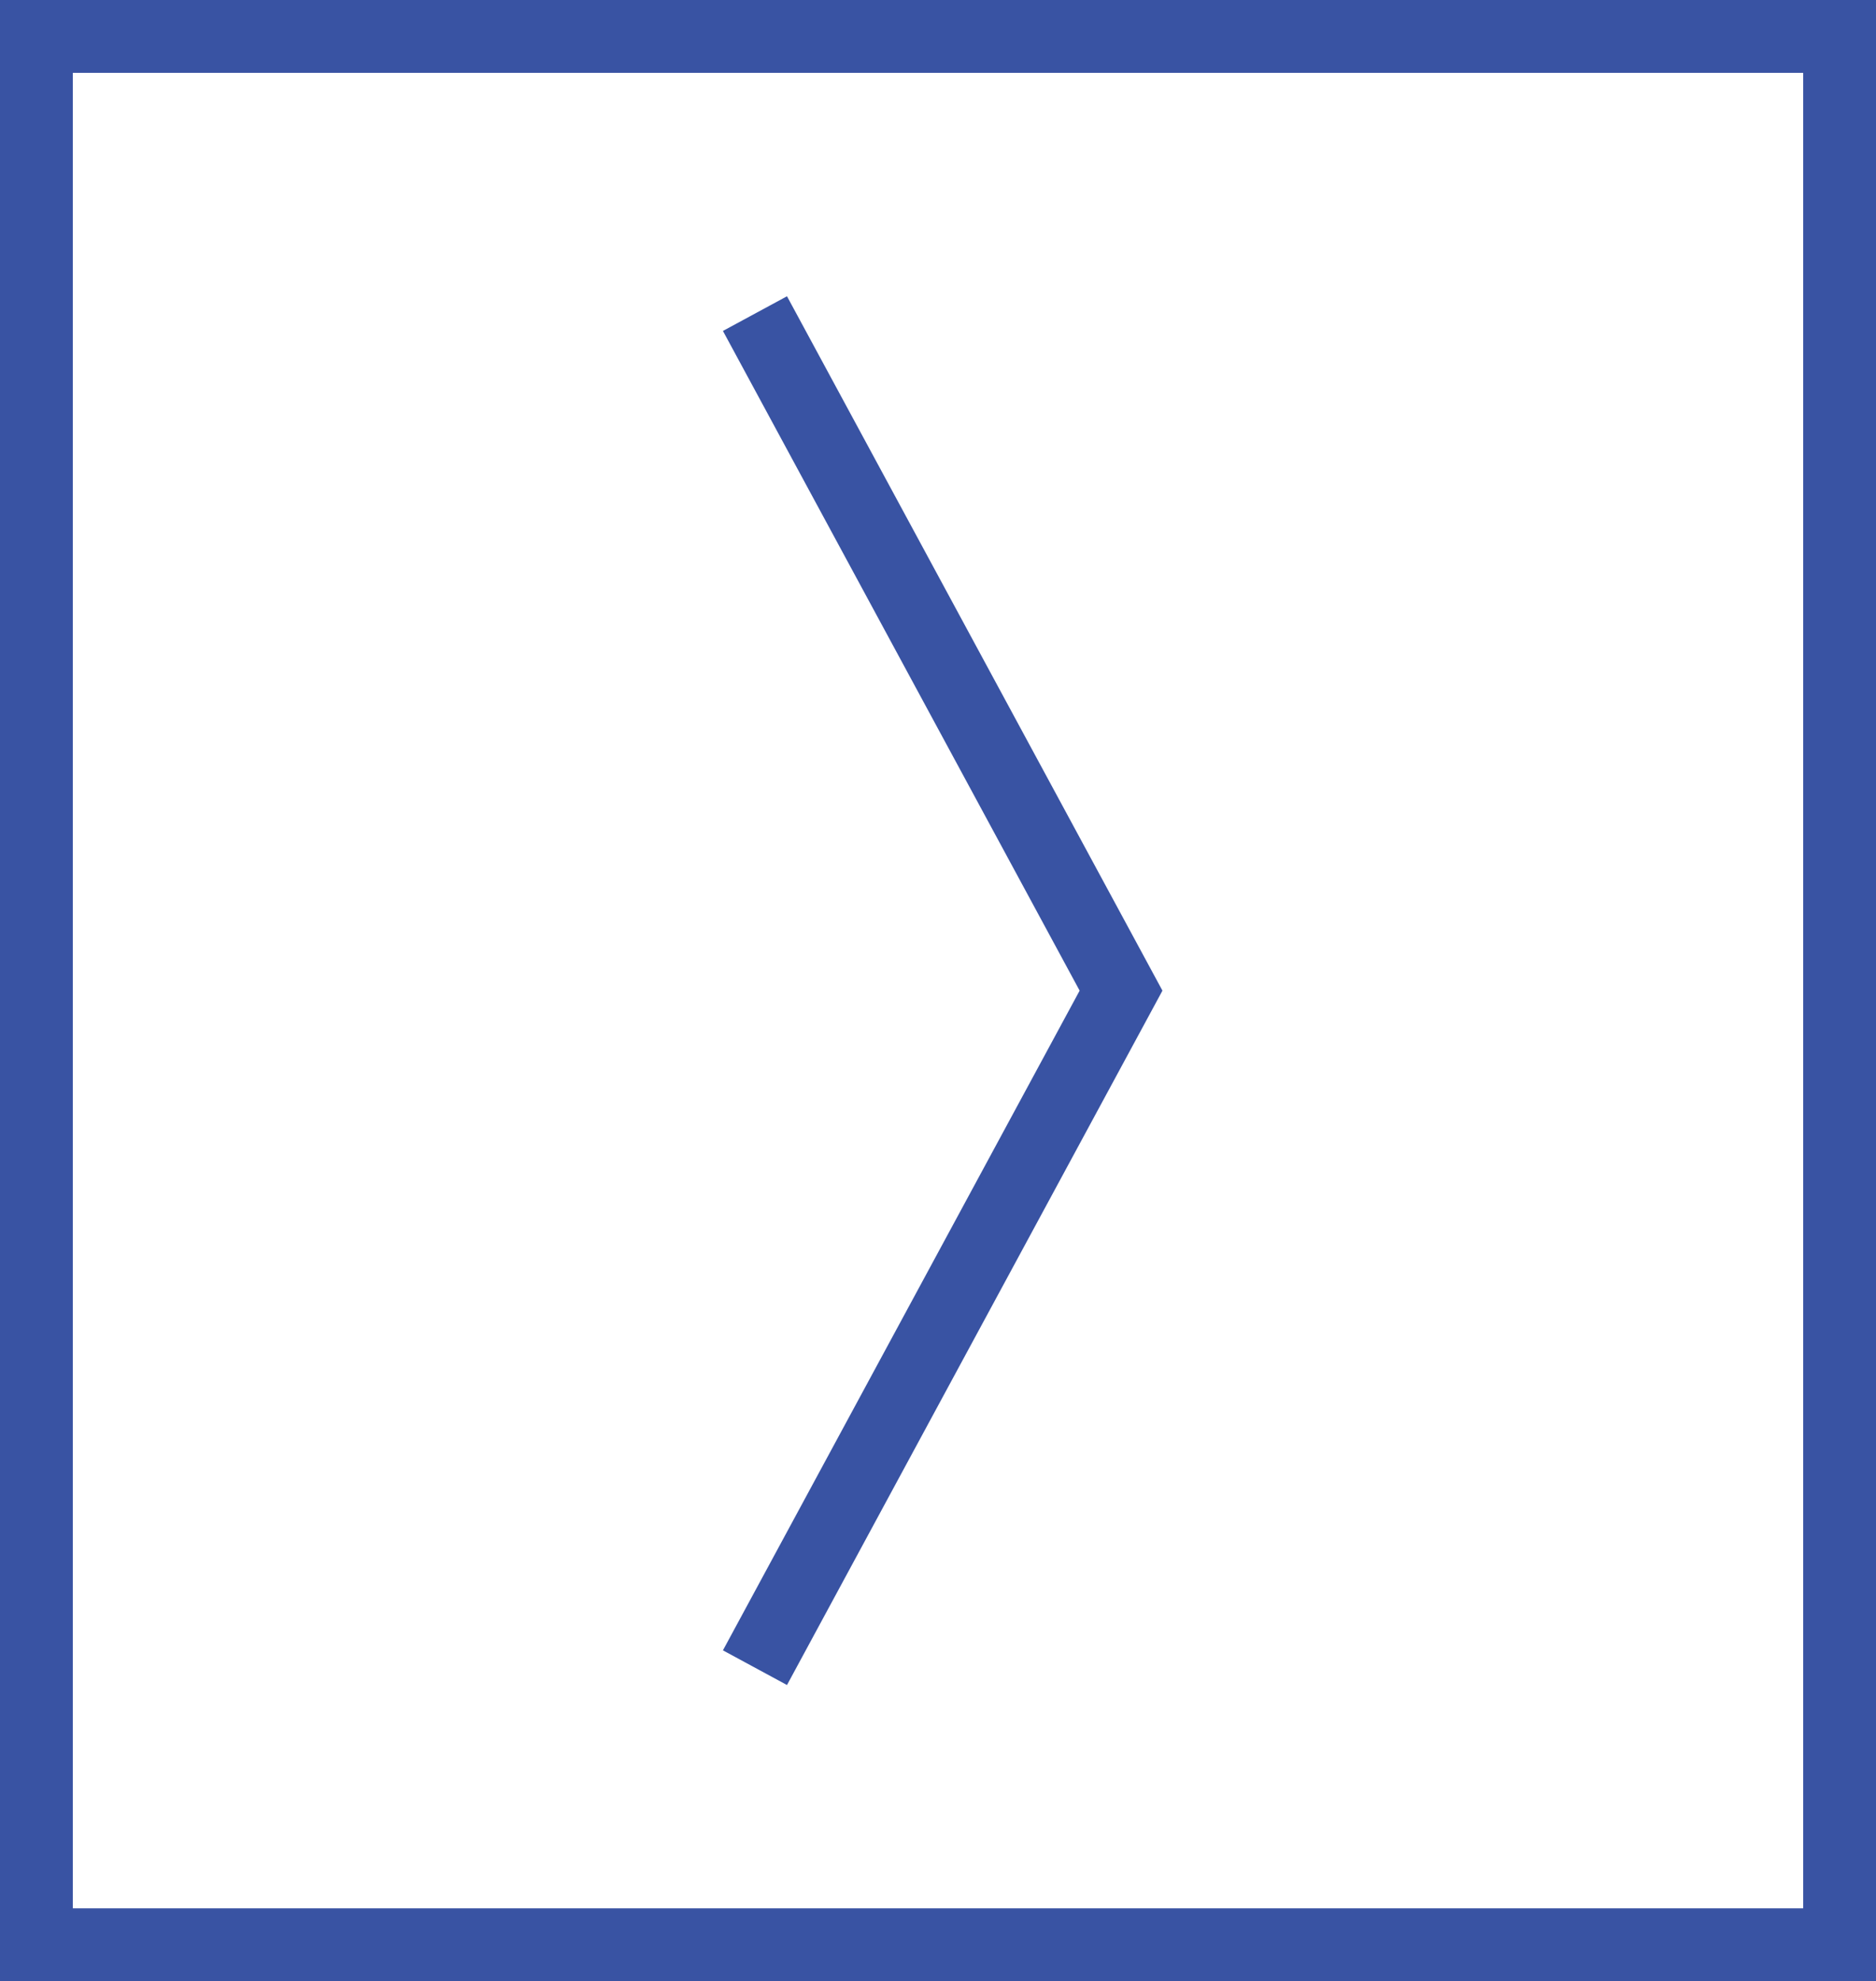 <?xml version="1.0" encoding="utf-8"?>
<!-- Generator: Adobe Illustrator 16.0.0, SVG Export Plug-In . SVG Version: 6.00 Build 0)  -->
<!DOCTYPE svg PUBLIC "-//W3C//DTD SVG 1.0//EN" "http://www.w3.org/TR/2001/REC-SVG-20010904/DTD/svg10.dtd">
<svg version="1.0" id="Layer_1" xmlns="http://www.w3.org/2000/svg" xmlns:xlink="http://www.w3.org/1999/xlink" x="0px" y="0px"
	 width="25.756px" height="27.191px" viewBox="0 0 25.756 27.191" enable-background="new 0 0 25.756 27.191" xml:space="preserve">
<g>
	<g>
		<path fill="#3953A3" d="M24.756,1v25.191H1V1H24.756 M25.756,0H0v27.191h25.756V0L25.756,0z"/>
	</g>
	<polyline fill="none" stroke="#3953A3" stroke-miterlimit="10" points="10.365,4.304 15.391,13.596 10.365,22.888 	"/>
</g>
</svg>
